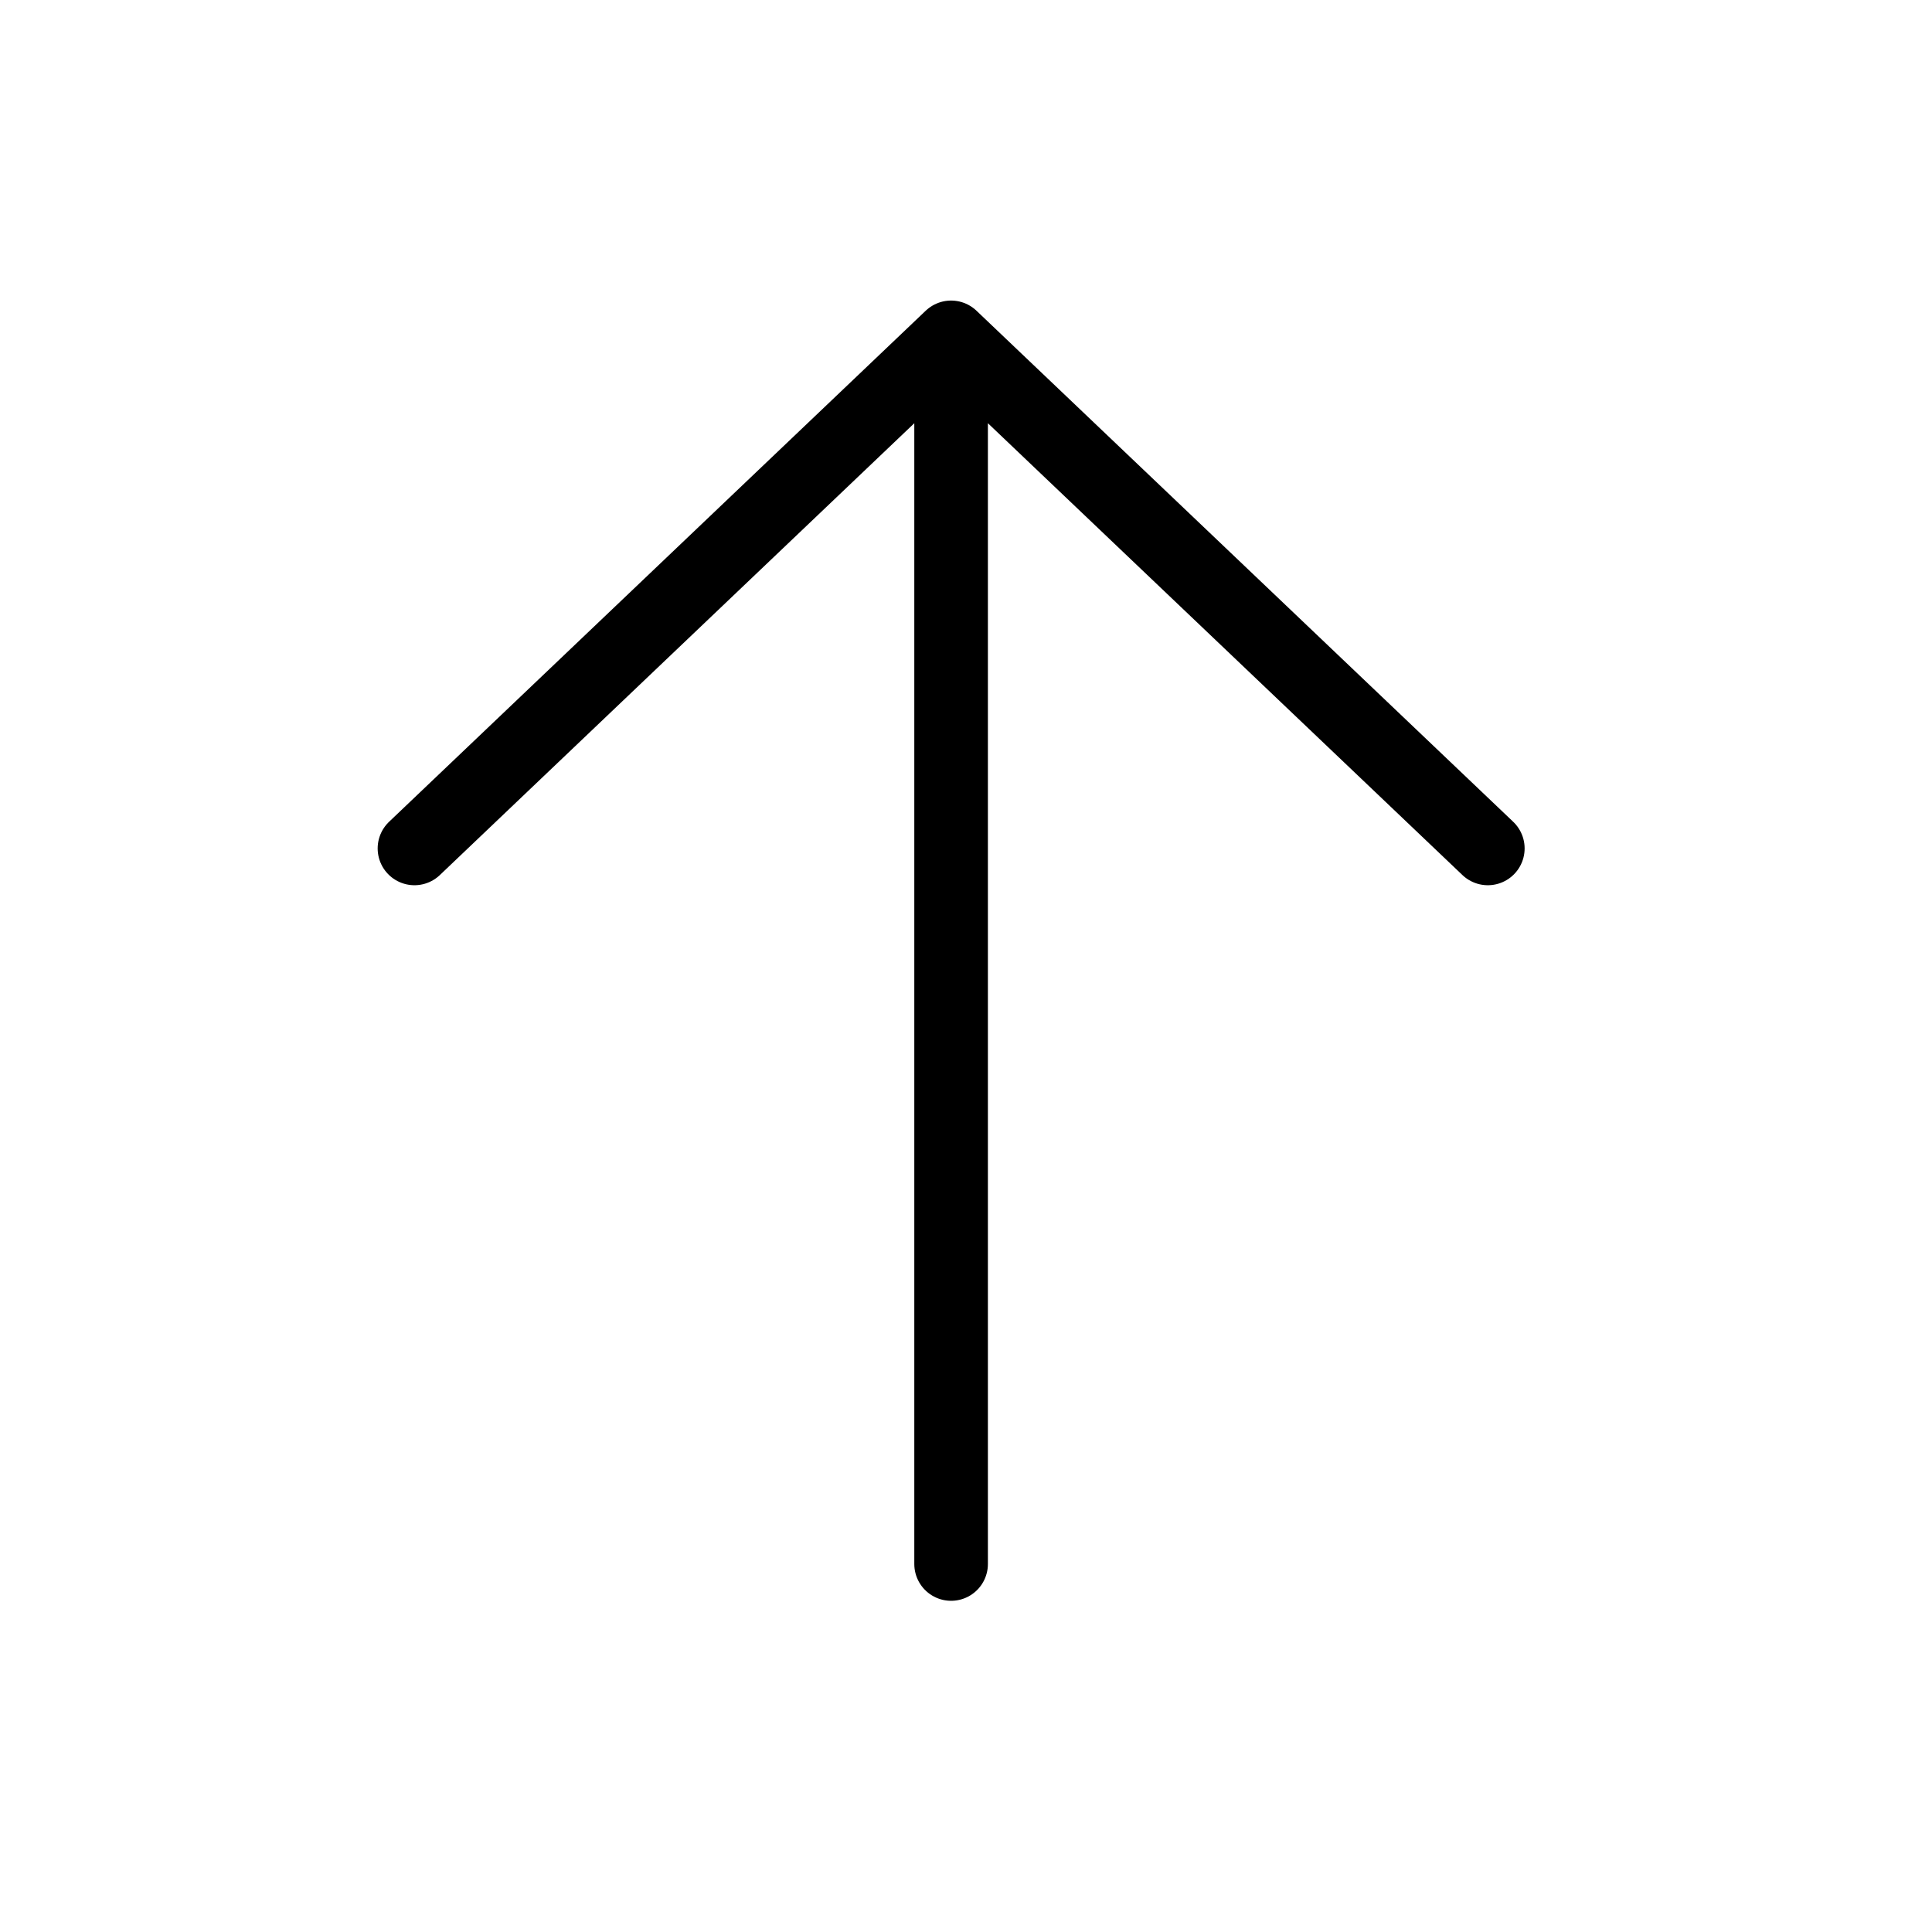 <svg width="21" height="21" viewBox="0 0 21 21" fill="none" xmlns="http://www.w3.org/2000/svg">
<path d="M4.505 9.222L10.338 3.667M10.338 3.667L16.172 9.222M10.338 3.667L10.338 17" stroke="currentColor" stroke-width="0.8" stroke-linecap="round" stroke-linejoin="round"/>
</svg>
